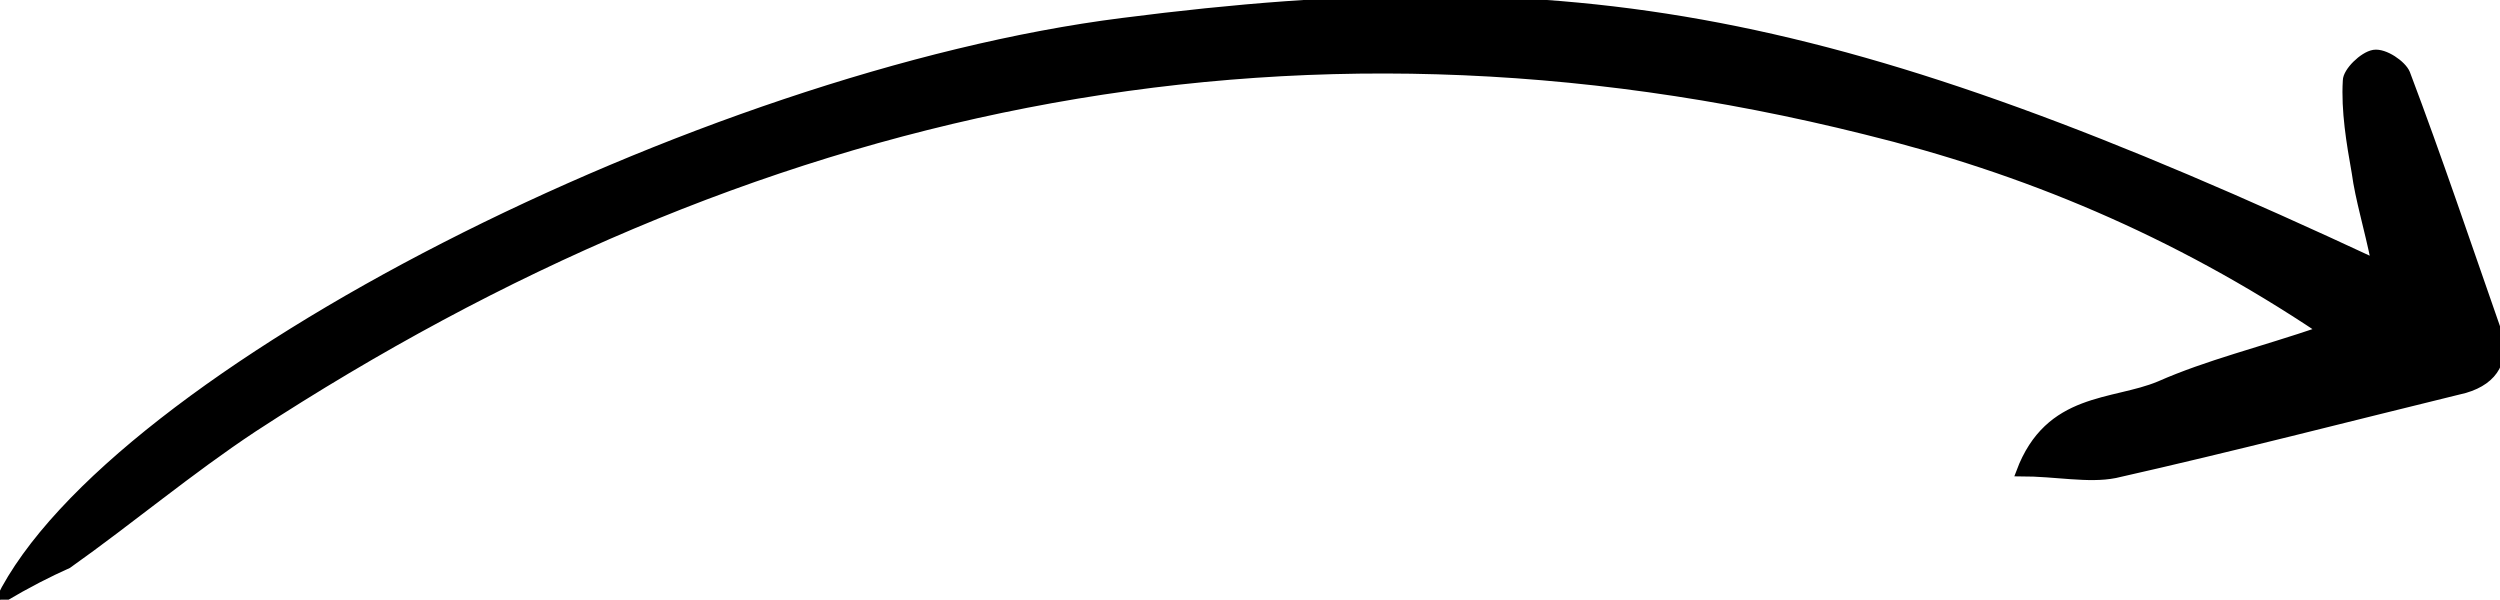 <svg width="296" height="71" viewBox="0 0 296 71"   xmlns="http://www.w3.org/2000/svg" fill="current" stroke="current">
<g clip-path="url(#clip0_3_228)">
<path d="M-3.10351e-06 71C13.102 44.362 83.05 8.915 132.922 2.623C186.809 -4.299 217.873 1.574 281.27 31.148C280.425 26.953 279.368 23.598 278.945 20.451C278.311 16.886 277.677 13.11 277.889 9.545C277.889 8.496 279.791 6.608 281.059 6.398C282.327 6.189 284.44 7.657 284.862 8.706C288.666 18.773 292.047 28.841 295.64 39.119C296.696 42.475 295.428 44.992 291.836 46.04C278.1 49.396 264.364 52.962 250.417 56.108C247.247 56.737 243.443 55.898 239.217 55.898C242.598 46.879 250.206 47.928 255.7 45.621C261.406 43.104 267.534 41.636 274.93 39.119C257.39 27.373 239.639 20.032 220.832 15.418C151.941 -1.782 88.544 12.481 30.008 50.655C22.4 55.689 15.427 61.562 8.03 66.805C5.706 67.854 3.592 68.903 -3.10351e-06 71Z" />
</g>
<defs>
<clipPath id="clip0_3_228">
<rect width="296" height="71" />
</clipPath>
</defs>
</svg>
